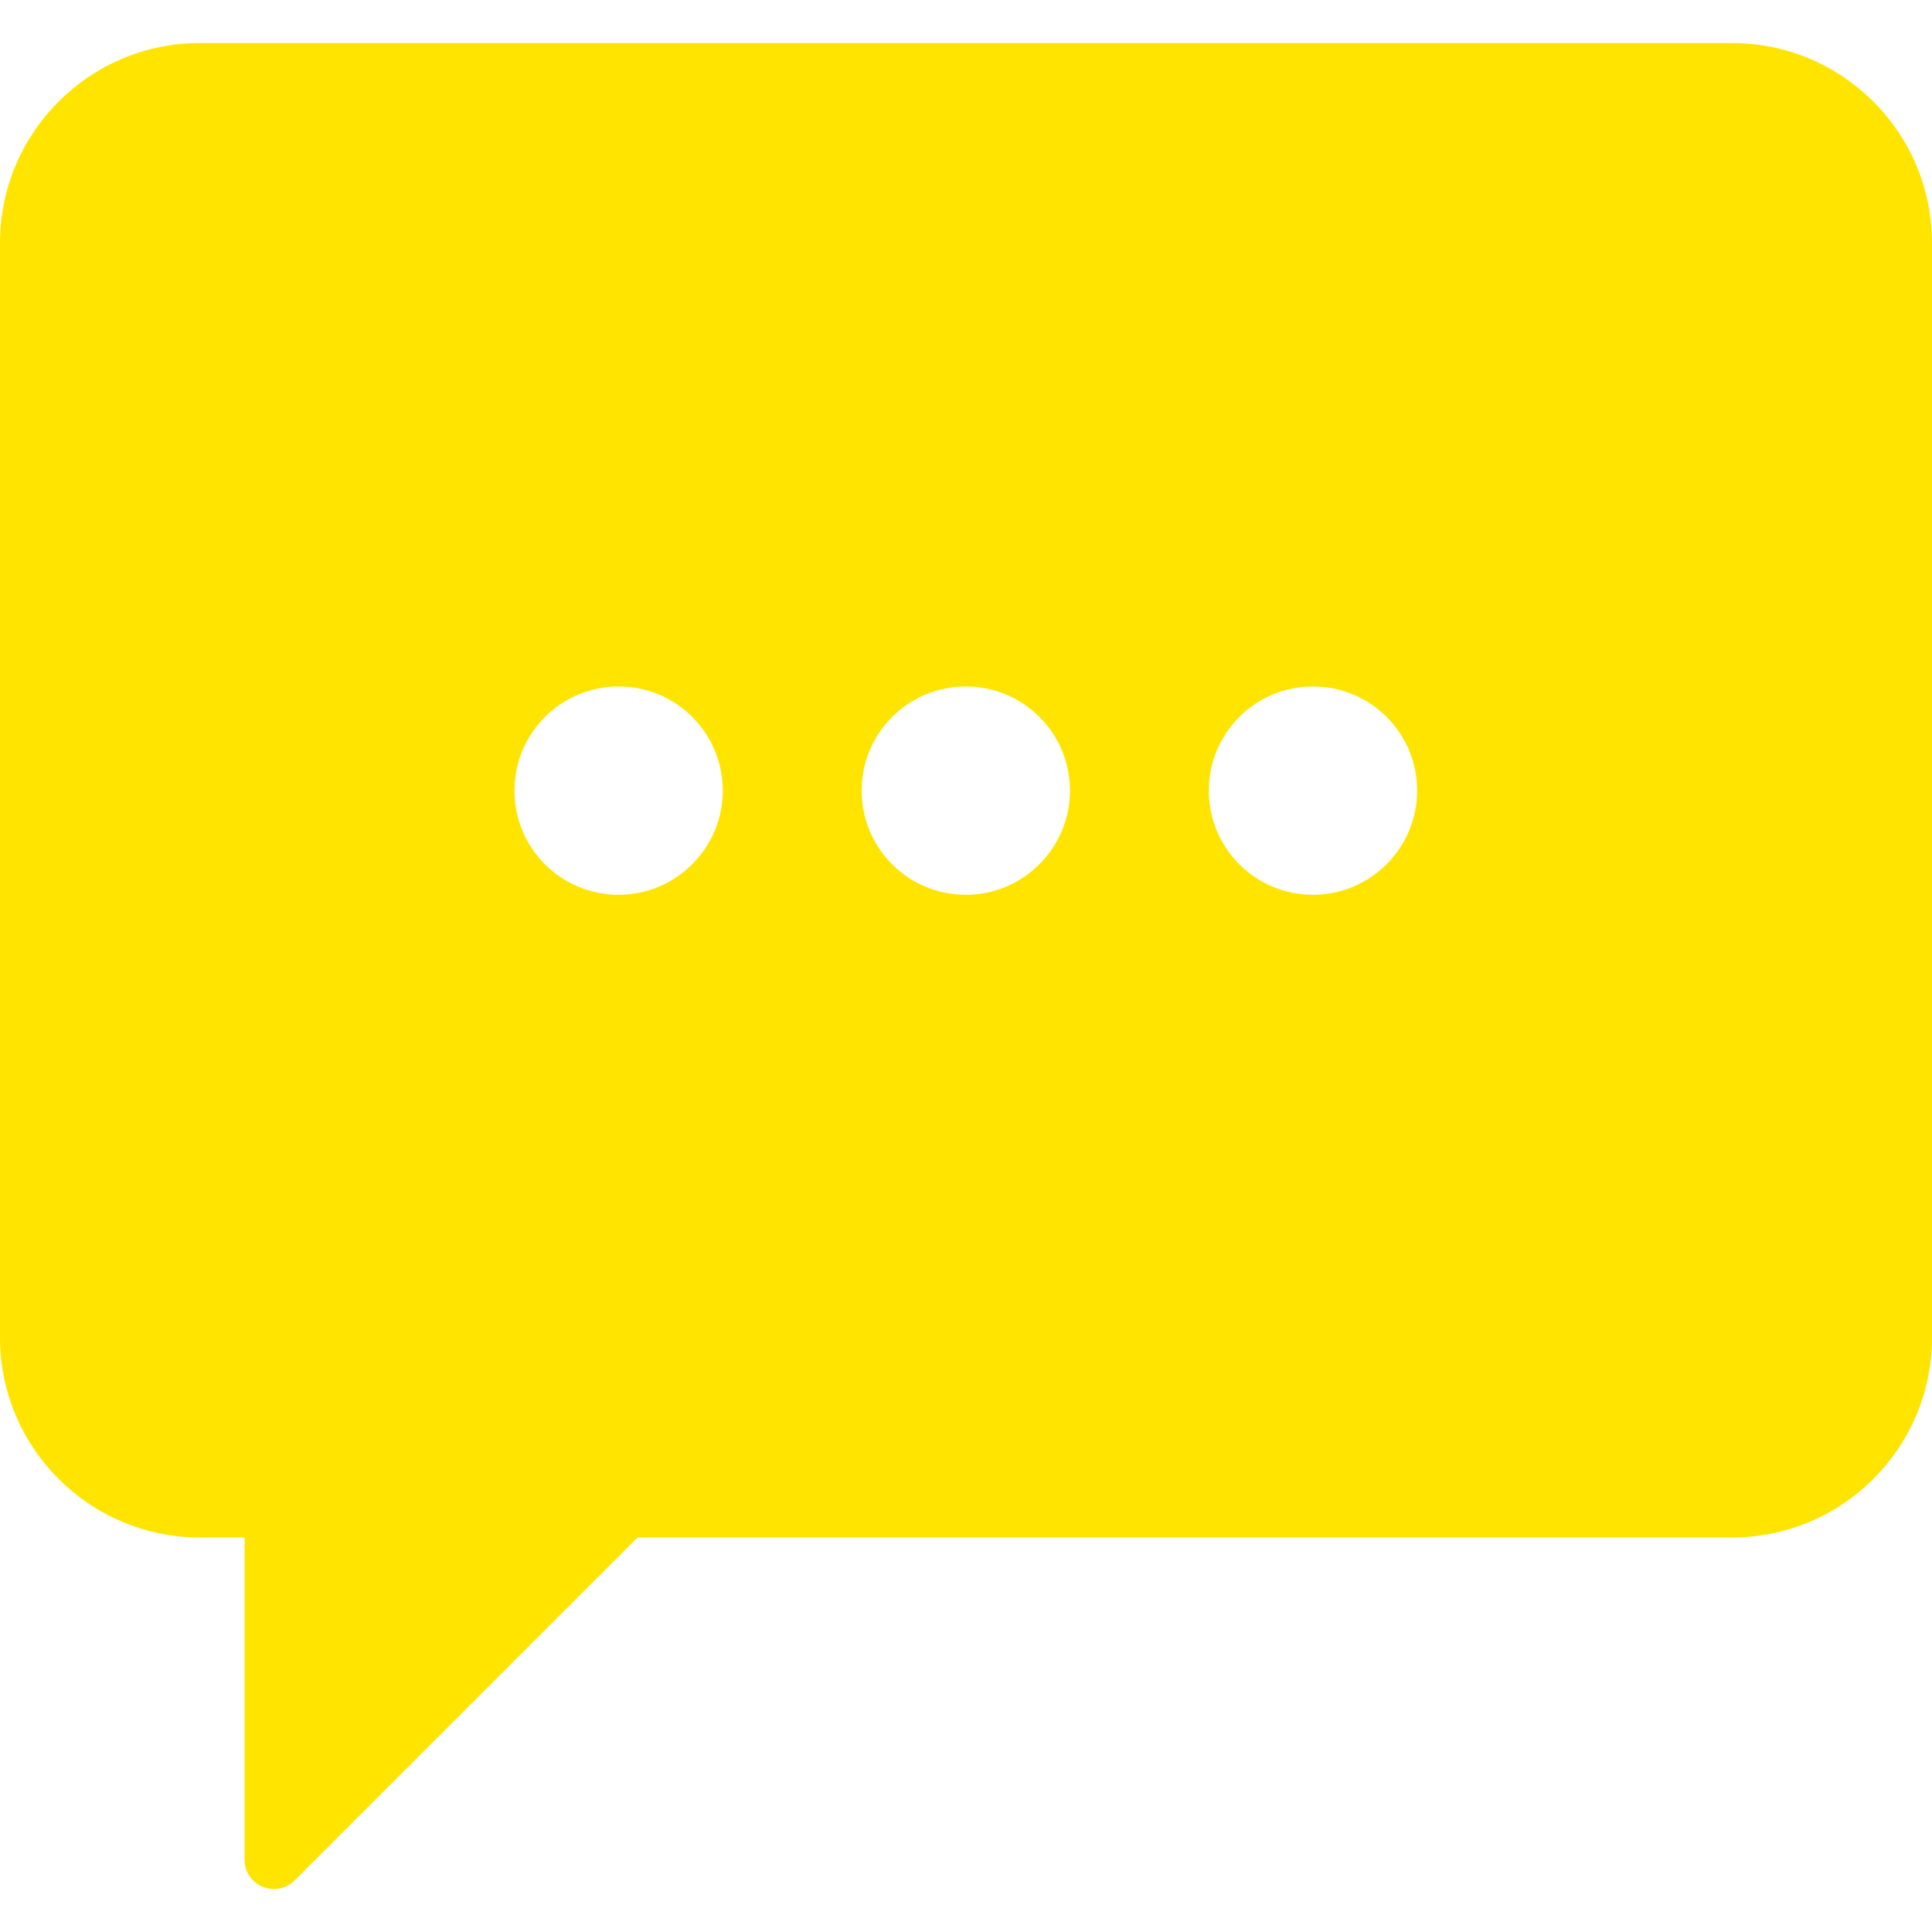 <?xml version="1.0"?>
<svg width="489.7" height="489.7" xmlns="http://www.w3.org/2000/svg" xmlns:svg="http://www.w3.org/2000/svg" enable-background="new 0 0 489.7 489.7" version="1.1" xml:space="preserve">
 <g class="layer">
  <title>Layer 1</title>
  <g id="svg_1">
   <path d="m438.9,10.9l-388.2,0c-28,0 -50.7,22.7 -50.7,50.7l0,277.4c0,28 22.7,50.7 50.7,50.7l11.3,0l0,81.7c0,6.6 8,9.9 12.7,5.2l86.9,-86.9l277.4,0c28,0 50.7,-22.7 50.7,-50.7l0,-277.4c0,-28 -22.7,-50.7 -50.8,-50.7zm-282.1,215.9c-14.6,0 -26.4,-11.8 -26.4,-26.4c0,-14.6 11.8,-26.4 26.4,-26.4c14.6,0 26.4,11.8 26.4,26.4c0,14.5 -11.8,26.4 -26.4,26.4zm88,0c-14.6,0 -26.4,-11.8 -26.4,-26.4c0,-14.6 11.8,-26.4 26.4,-26.4s26.4,11.8 26.4,26.4c0,14.5 -11.8,26.4 -26.4,26.4zm88,0c-14.6,0 -26.4,-11.8 -26.4,-26.4c0,-14.6 11.8,-26.4 26.4,-26.4s26.4,11.8 26.4,26.4c0,14.5 -11.8,26.4 -26.4,26.4z" fill="#ffe400" id="svg_2" stroke="#ffffff" stroke-width="0"/>
  </g>
  <g id="svg_3"/>
  <g id="svg_4"/>
  <g id="svg_5"/>
  <g id="svg_6"/>
  <g id="svg_7"/>
  <g id="svg_8"/>
  <g id="svg_9"/>
  <g id="svg_10"/>
  <g id="svg_11"/>
  <g id="svg_12"/>
  <g id="svg_13"/>
  <g id="svg_14"/>
  <g id="svg_15"/>
  <g id="svg_16"/>
  <g id="svg_17"/>
 </g>
</svg>
